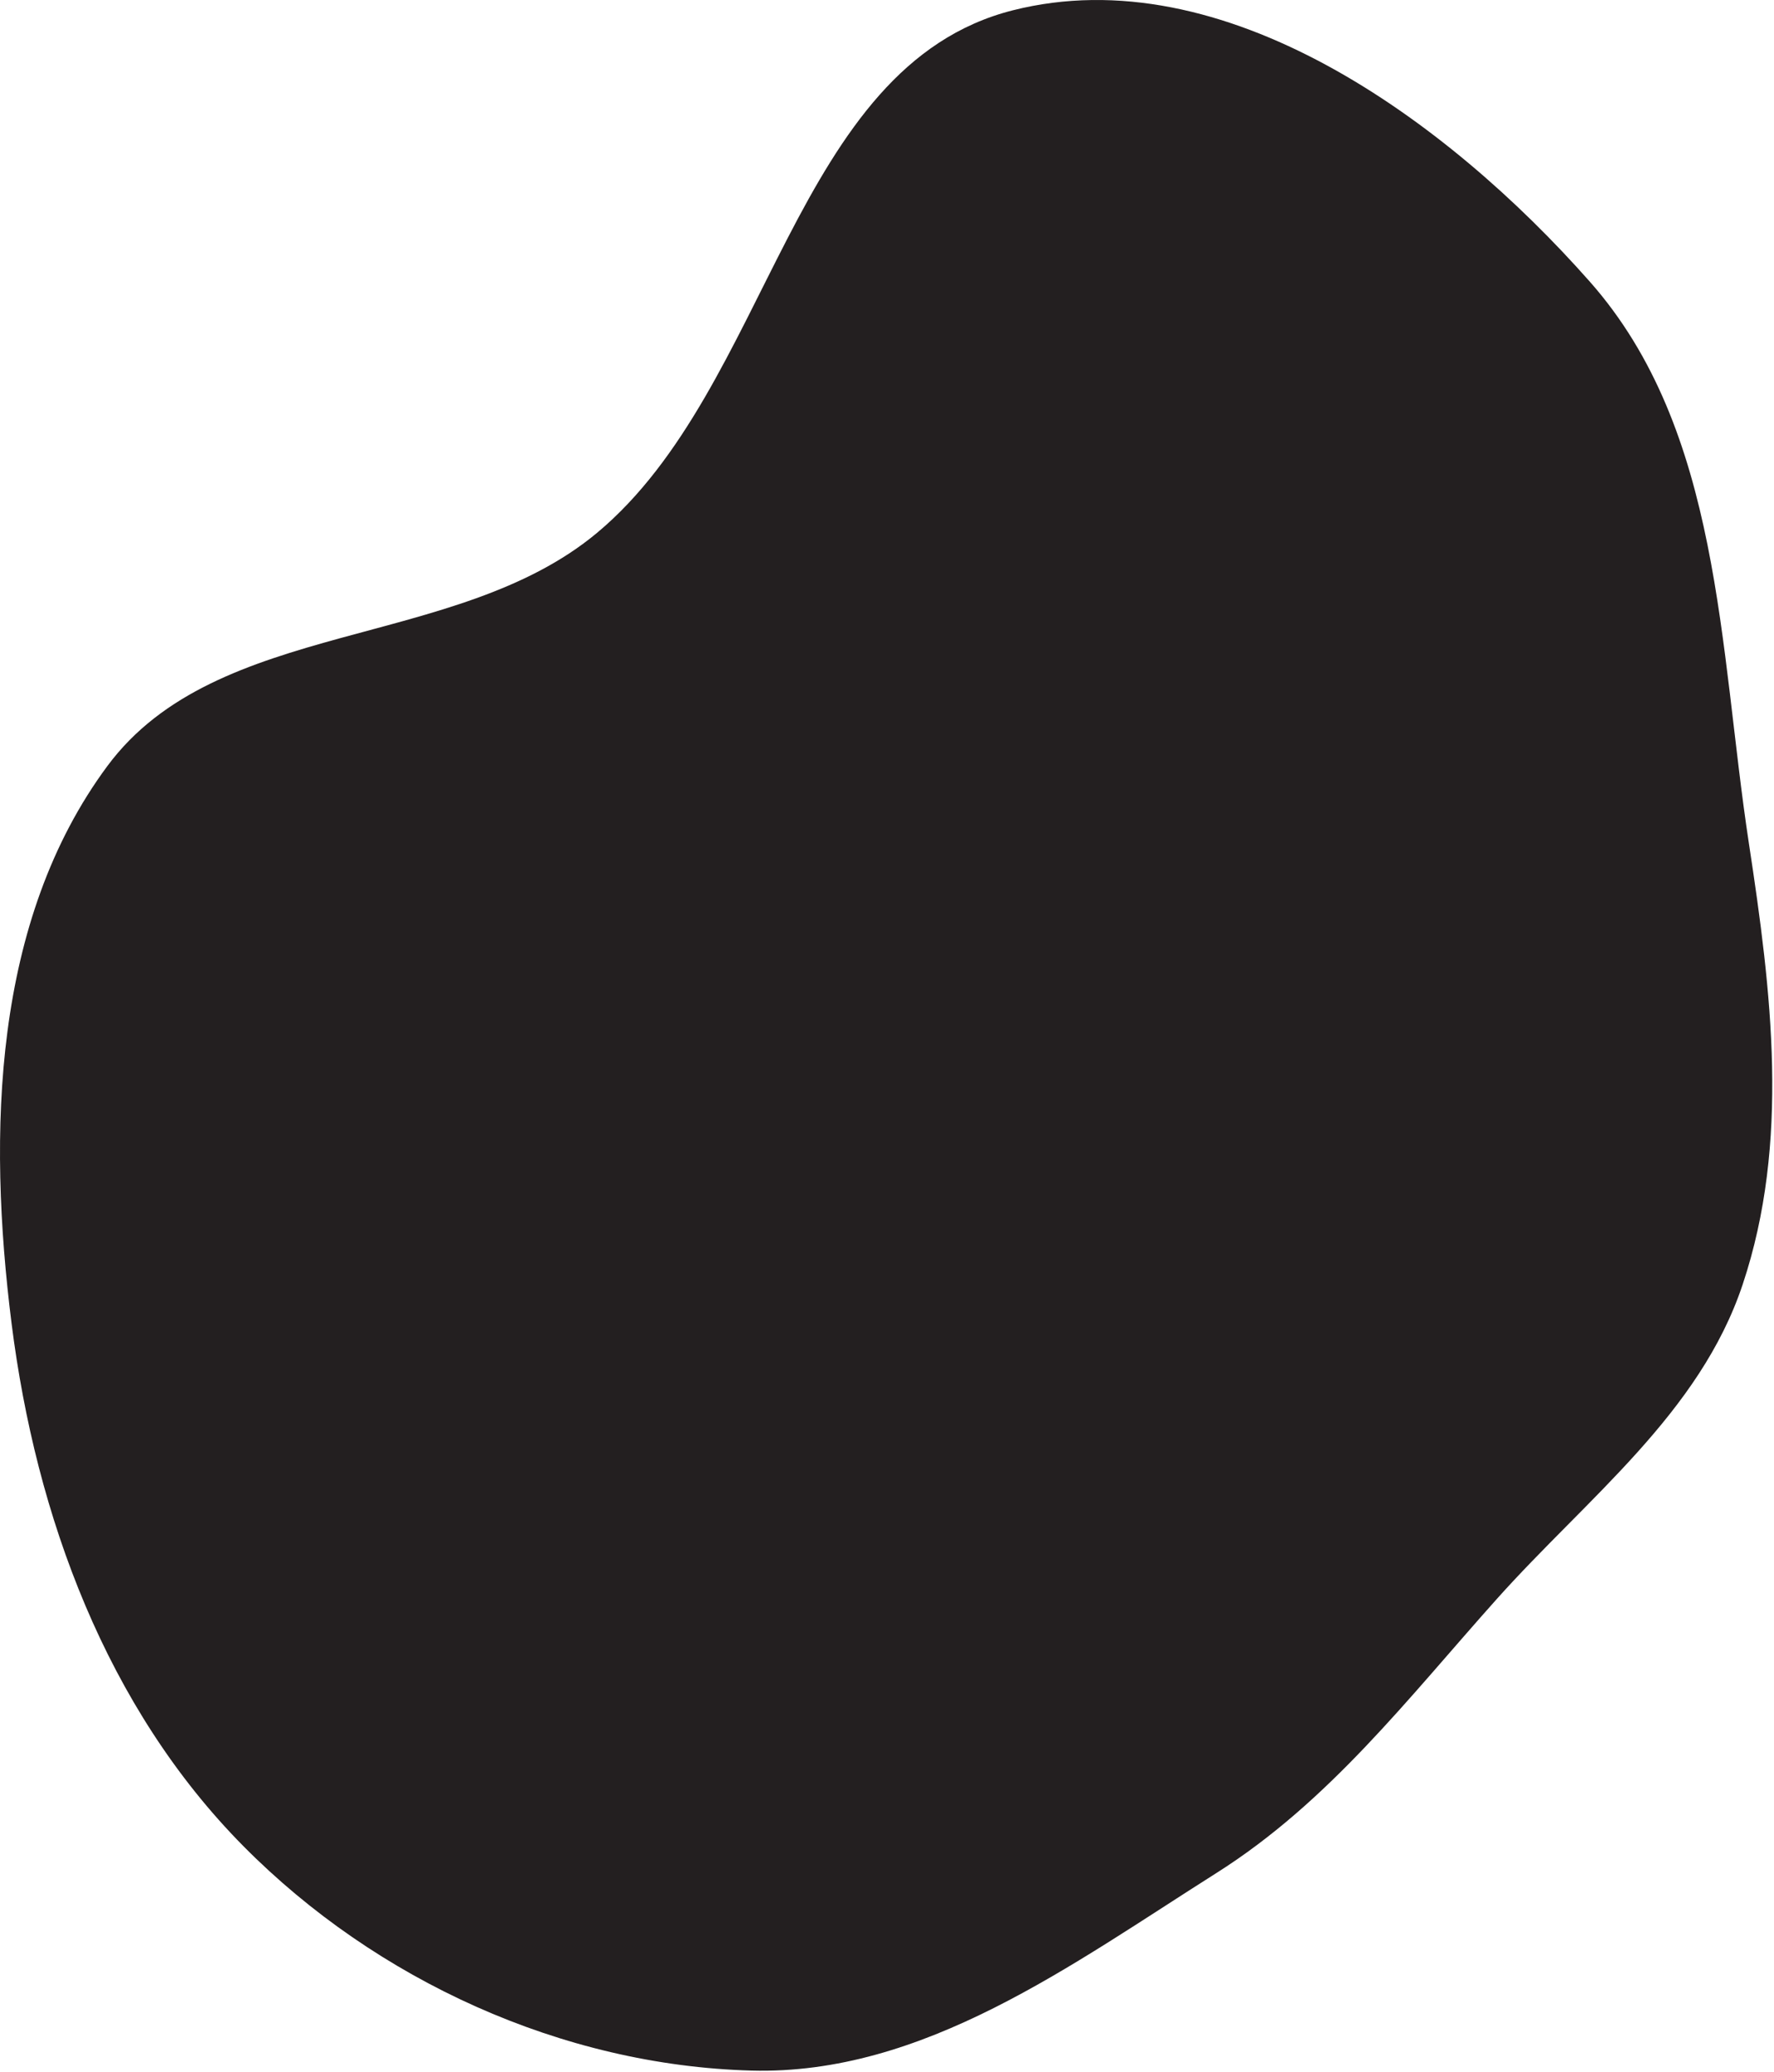 <svg width="553" height="646" viewBox="0 0 553 646" fill="none" xmlns="http://www.w3.org/2000/svg">
<path fill-rule="evenodd" clip-rule="evenodd" d="M315.721 3.214C381.286 -13.368 450.82 37.133 495.598 87.815C536.594 134.216 535.849 201.711 545.176 262.921C552.224 309.173 558.036 356.04 543.23 400.421C529.833 440.577 494.815 466.89 466.598 498.446C438.881 529.444 414.335 561.646 379.192 583.874C333.888 612.529 287.752 646.935 234.166 645.459C175.318 643.839 117.314 617.356 75.895 575.52C33.227 532.424 11.192 472.754 3.609 412.585C-3.891 353.066 -2.237 287.018 33.462 238.807C67.702 192.567 141.969 202.95 186.141 166.081C240.503 120.707 247.073 20.576 315.721 3.214Z" fill="#231F20"/>
</svg>
